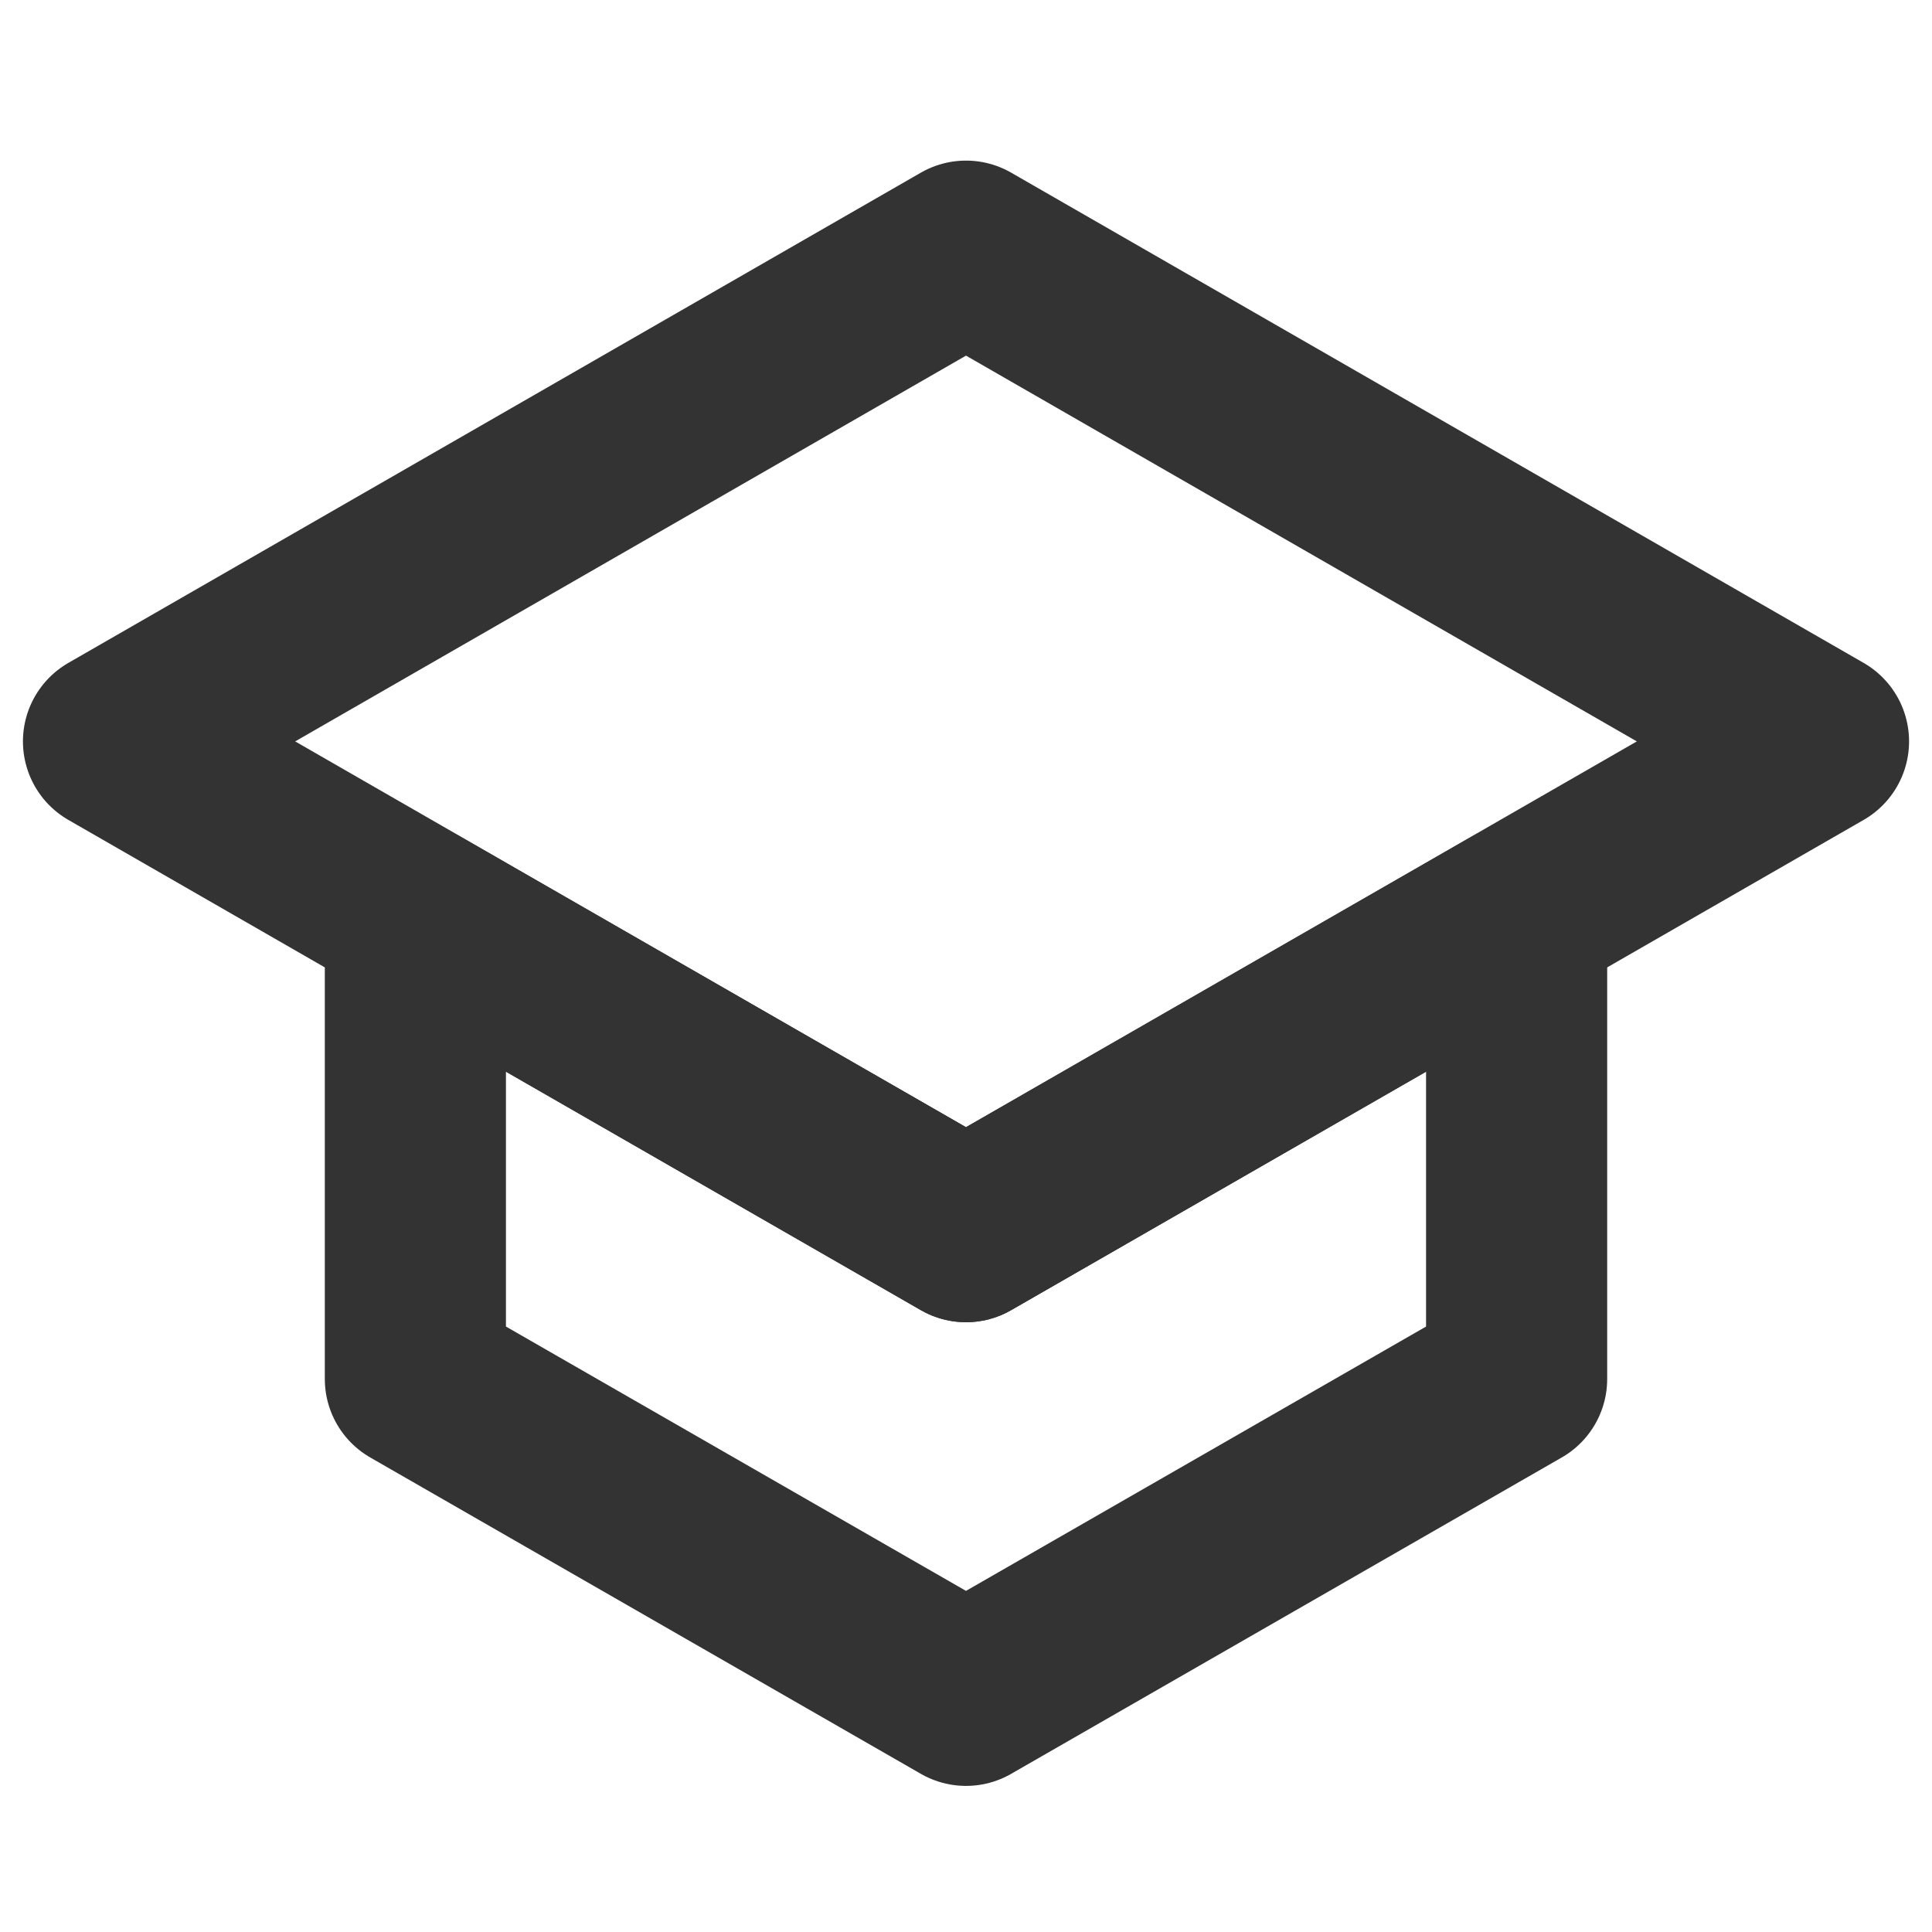 <svg width="16" height="16" viewBox="0 0 16 16" fill="none" xmlns="http://www.w3.org/2000/svg">
<path d="M8 10.2L3.44 7.58V11.42L8 14.04L12.56 11.42V7.58L8 10.2Z" stroke="#333333" stroke-width="1.5" stroke-linecap="round" stroke-linejoin="round"/>
<path d="M8 10.2L0.94 6.14L8 2.08L15.06 6.14L8 10.2Z" stroke="#333333" stroke-width="1.5" stroke-linecap="round" stroke-linejoin="round"/>
</svg>
